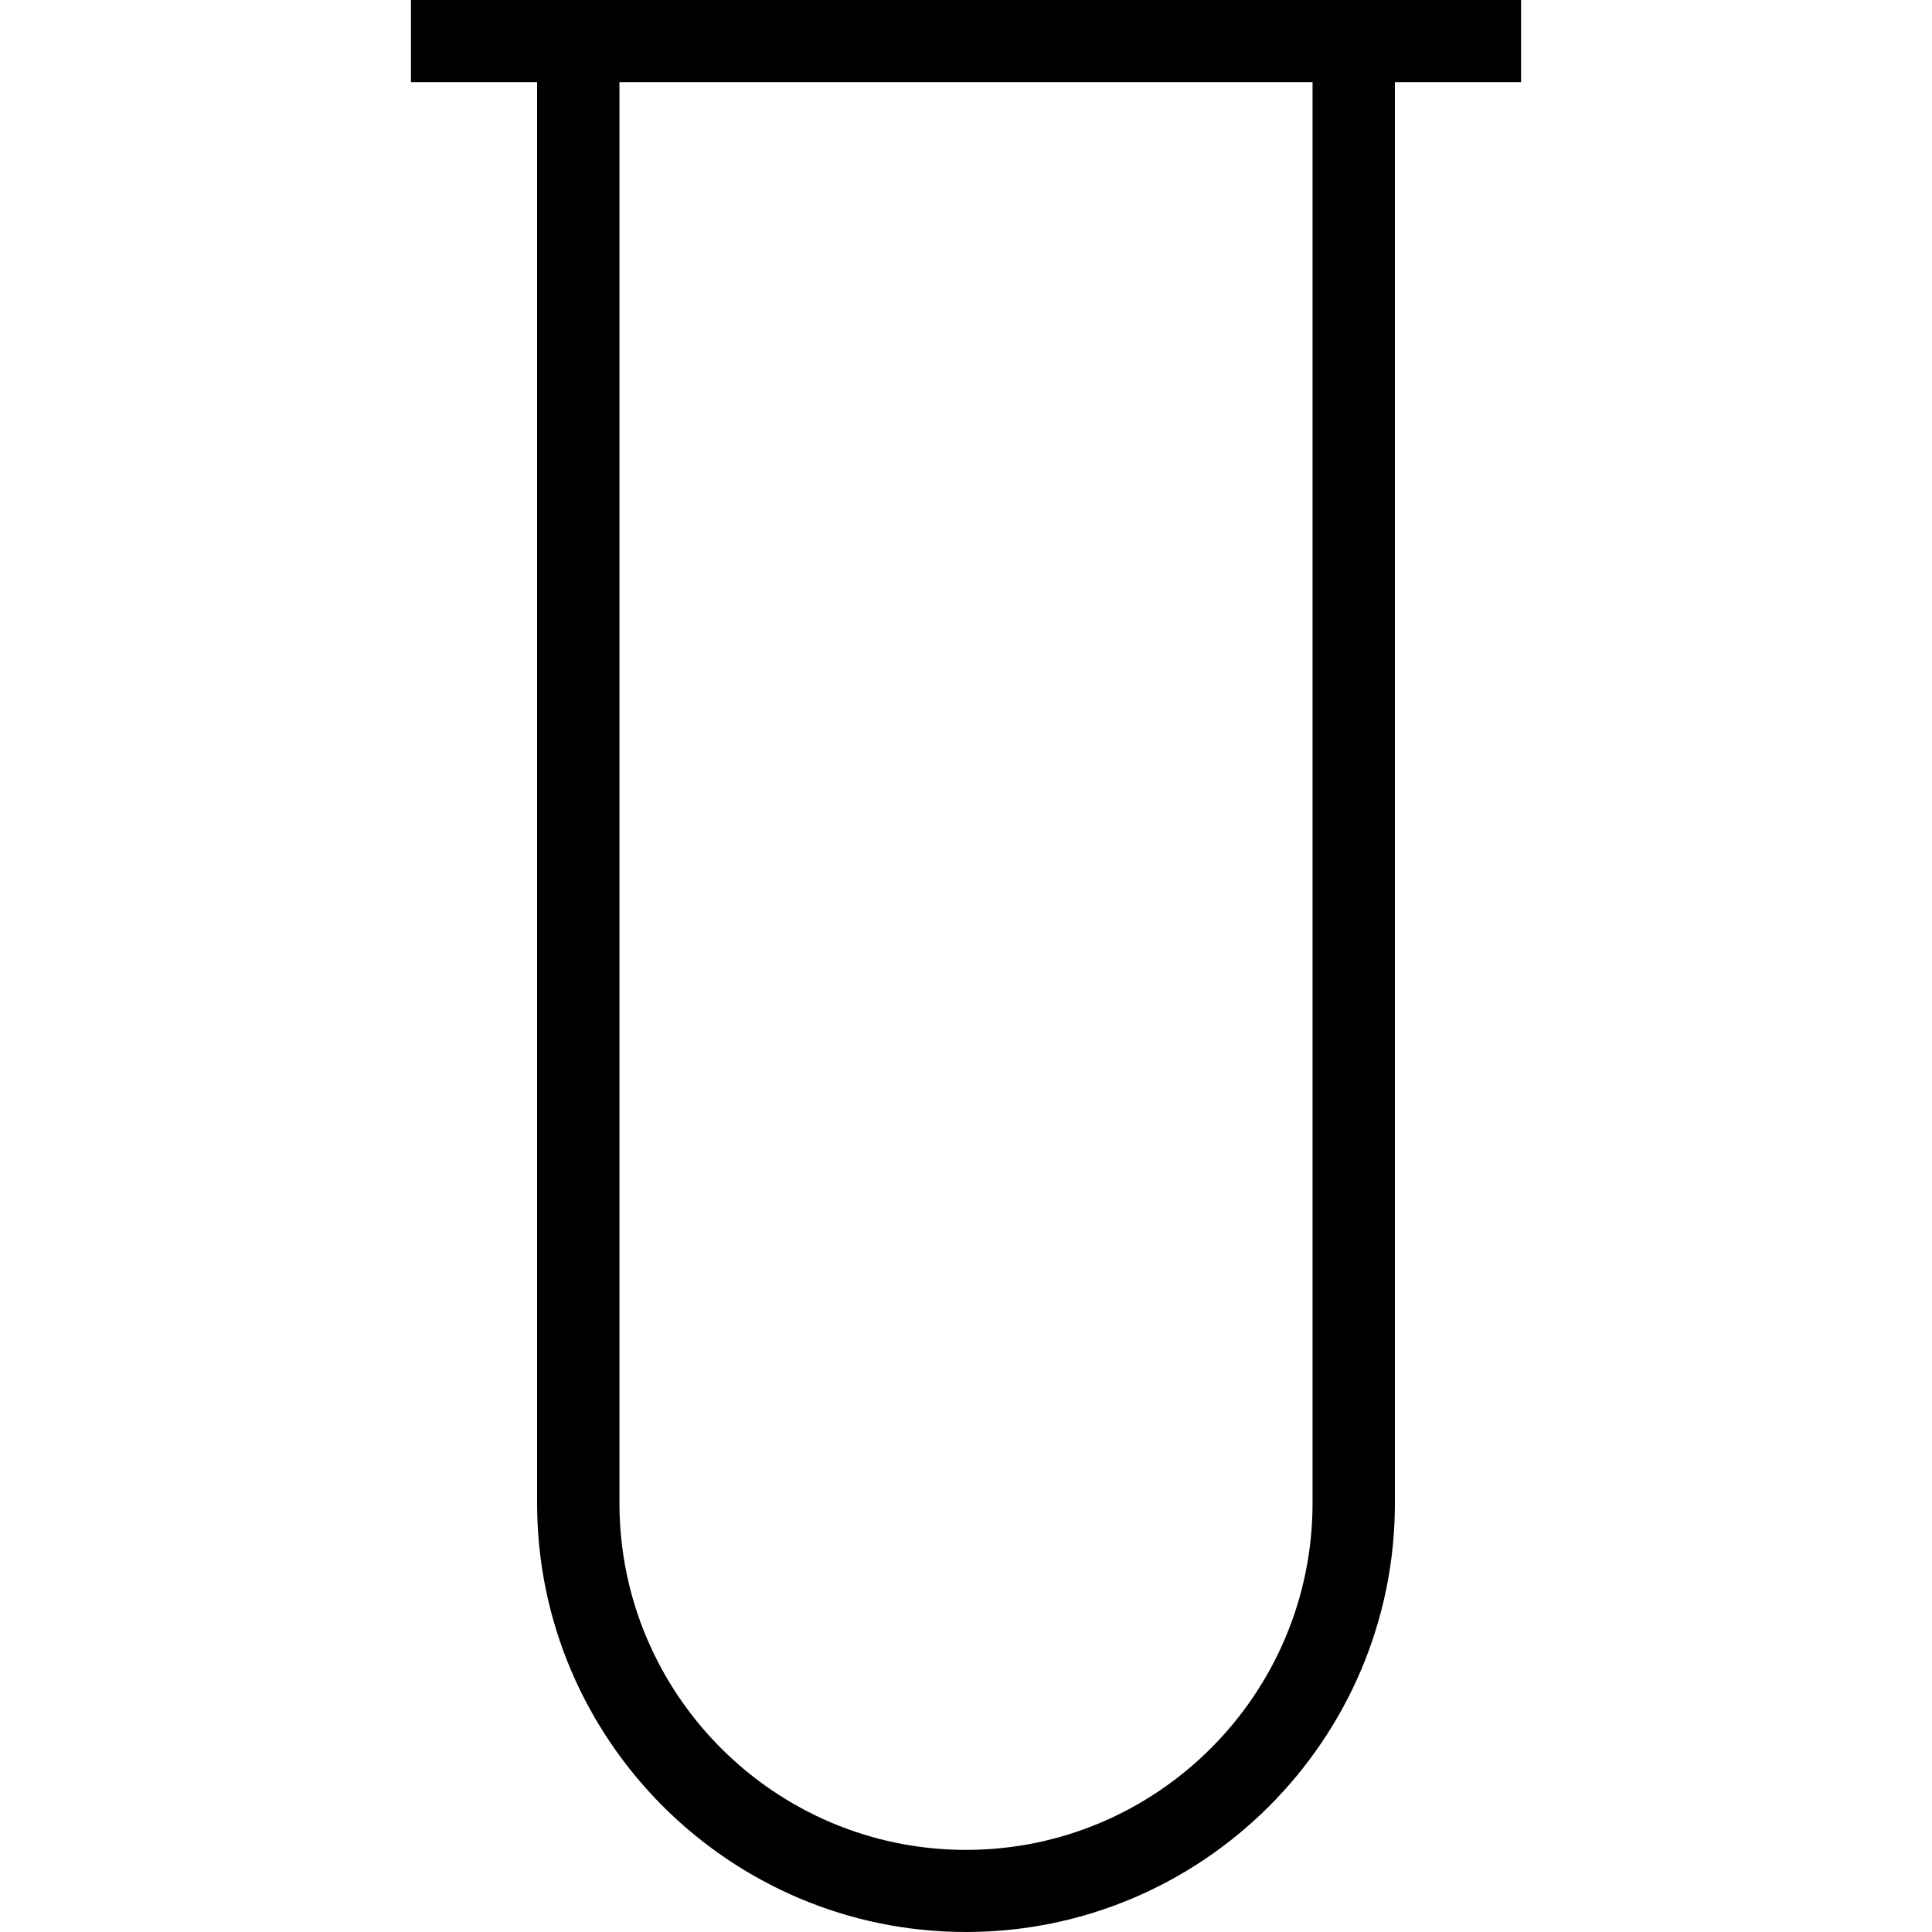 <svg xmlns="http://www.w3.org/2000/svg" width="32" height="32" viewBox="0 0 24 24">
    <path d="M 18.895 0 L 5.105 0 L 5.105 1.02 L 6.672 1.02 L 6.672 18.672 C 6.672 21.609 9.062 24 12 24 C 14.938 24 17.328 21.609 17.328 18.672 L 17.328 1.02 L 18.895 1.02 Z M 16.305 18.672 C 16.305 21.047 14.375 22.98 12 22.98 C 9.625 22.98 7.695 21.047 7.695 18.672 L 7.695 1.02 L 16.305 1.02 Z M 16.305 18.672"/>
</svg>
